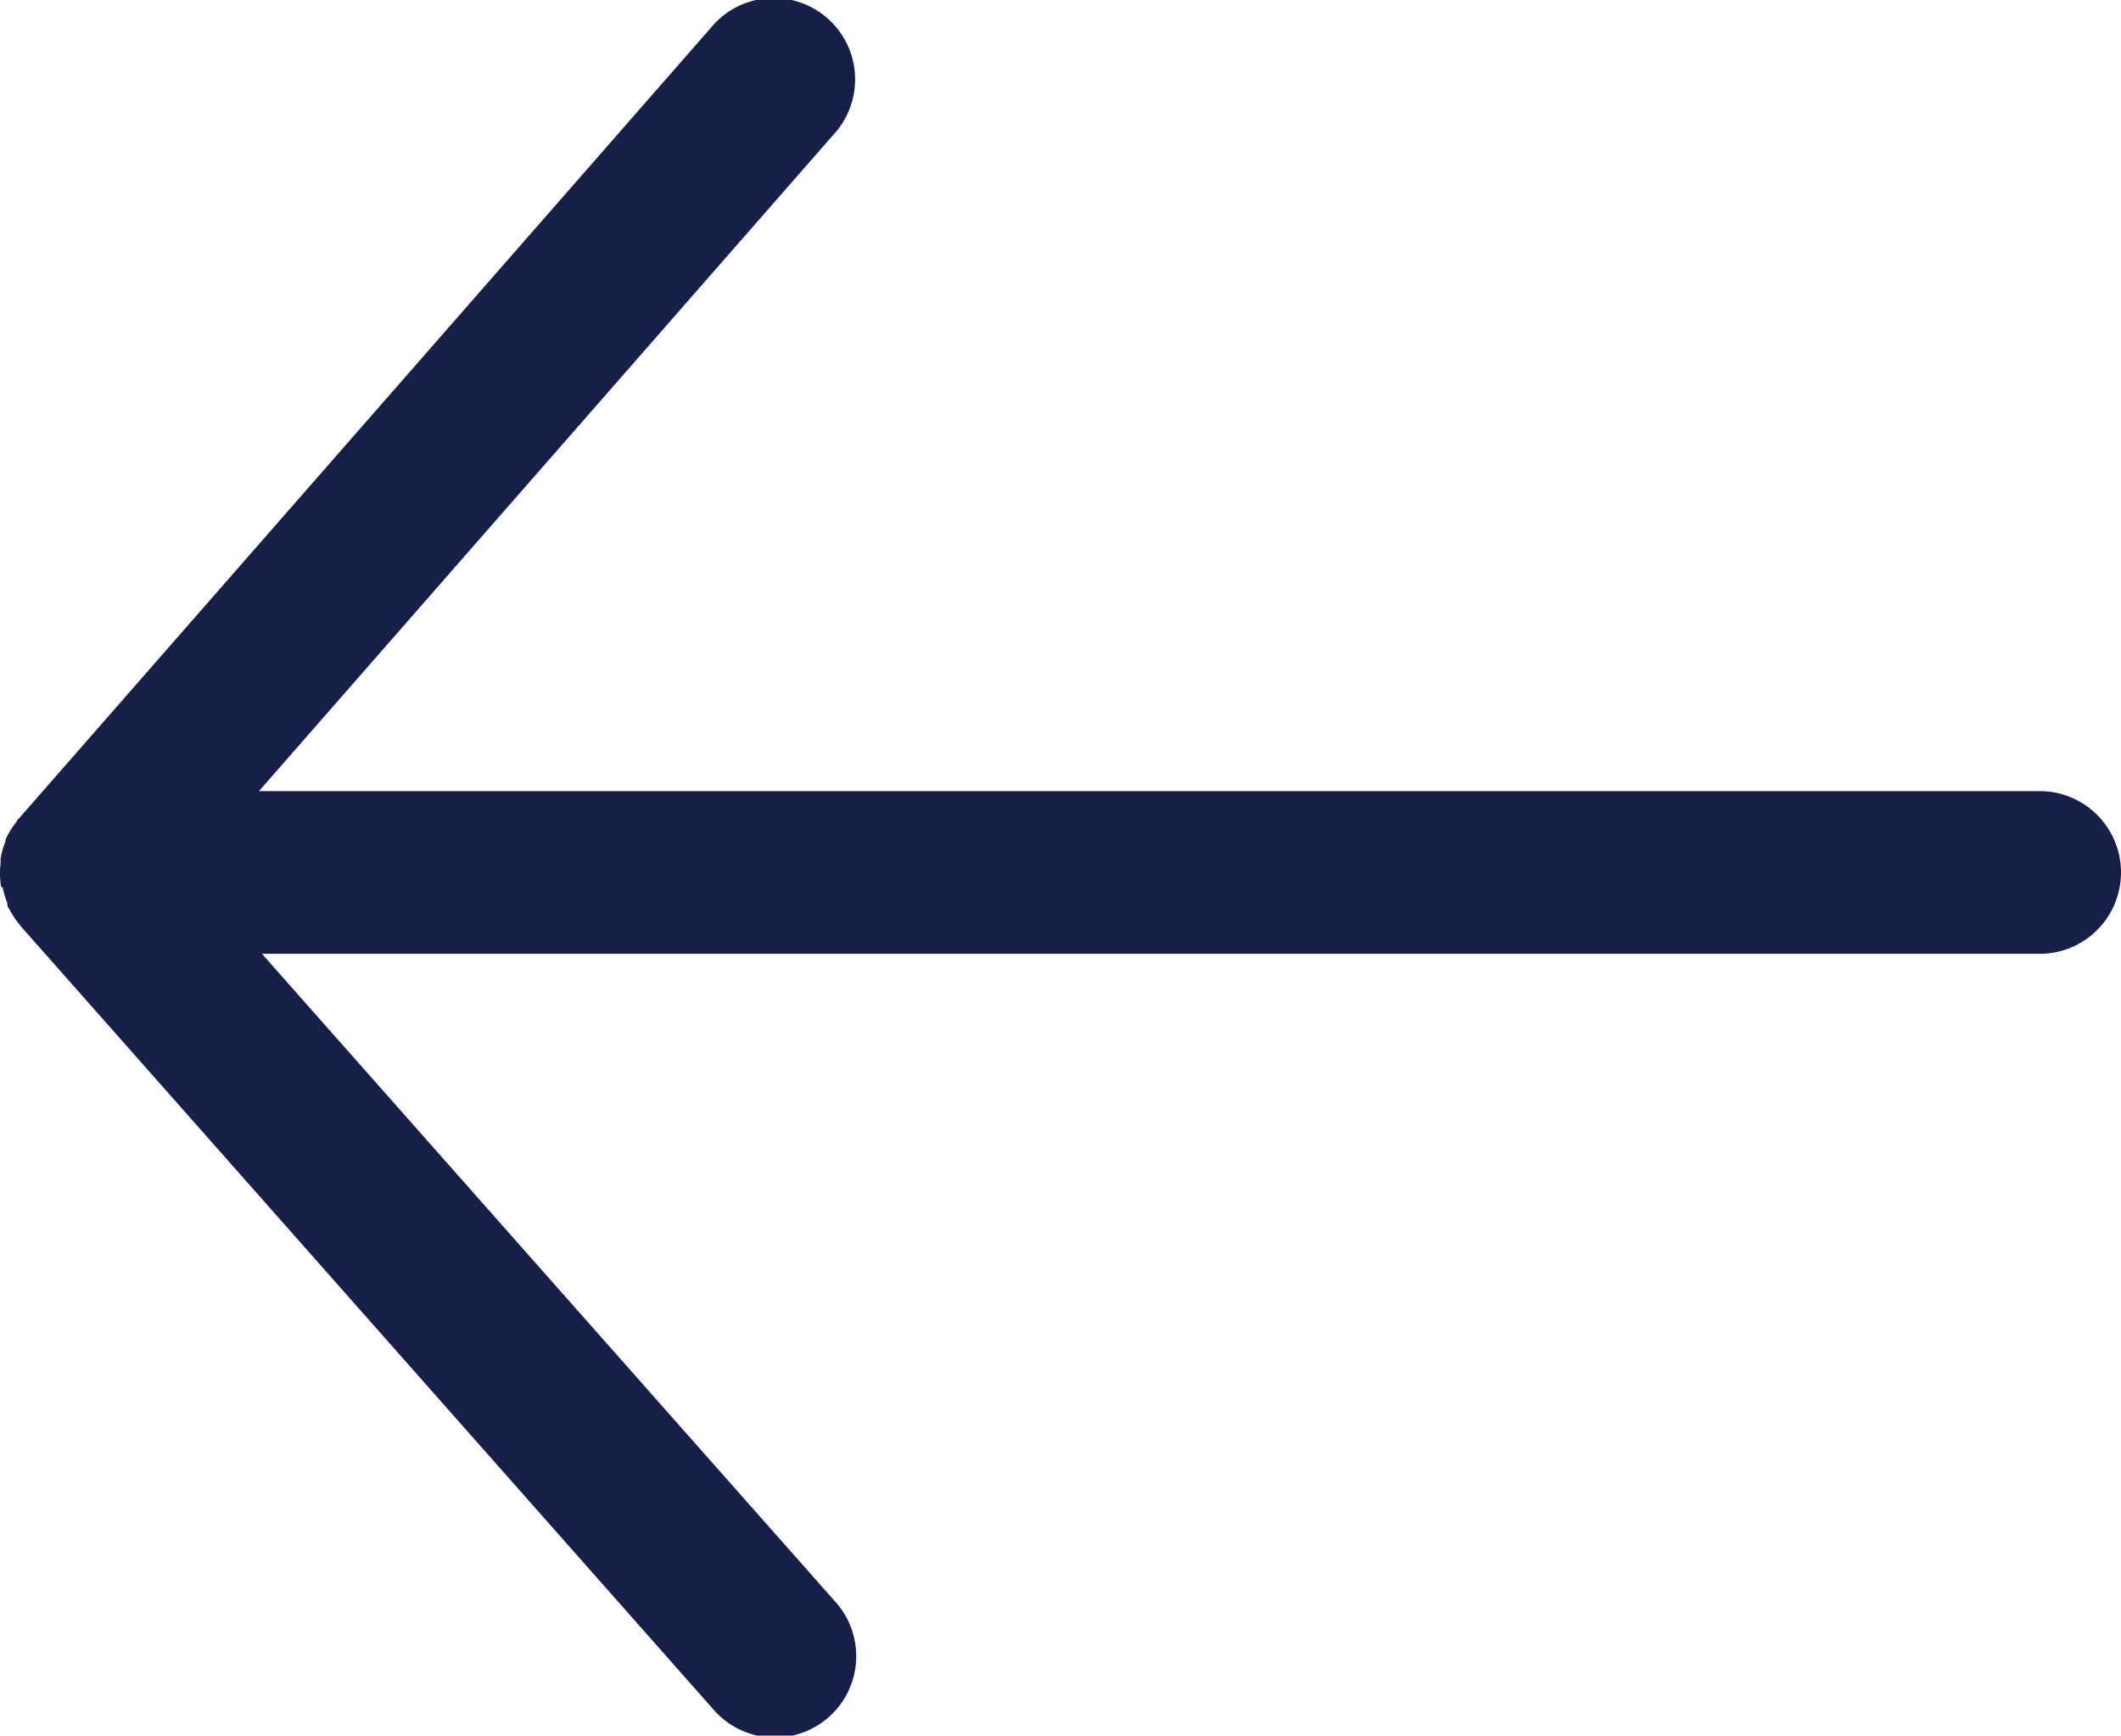 <svg xmlns="http://www.w3.org/2000/svg" width="14.809" height="12.117" viewBox="0 0 14.809 12.117">
  <g id="arrow" transform="translate(0.05 0.05)">
    <path id="Path_51007" data-name="Path 51007" d="M15.17,26.951a.531.531,0,0,1,0-.131c0-.011,0-.021,0-.031a.512.512,0,0,1,.034-.115l0-.011a.512.512,0,0,1,.072-.112s0-.008.007-.012l4.834-5.523a.518.518,0,1,1,.779.682l-4.082,4.664H29.357a.518.518,0,1,1,0,1.036H16.834l4.071,4.6a.518.518,0,1,1-.775.687L15.3,27.224l0,0-.006-.009a.5.5,0,0,1-.067-.1s-.006-.008-.009-.013,0-.011,0-.016a.516.516,0,0,1-.036-.125Z" transform="translate(-15.166 -20.839)" fill="#171e48" stroke="#171e48" stroke-width="0.1"/>
  </g>
</svg>
